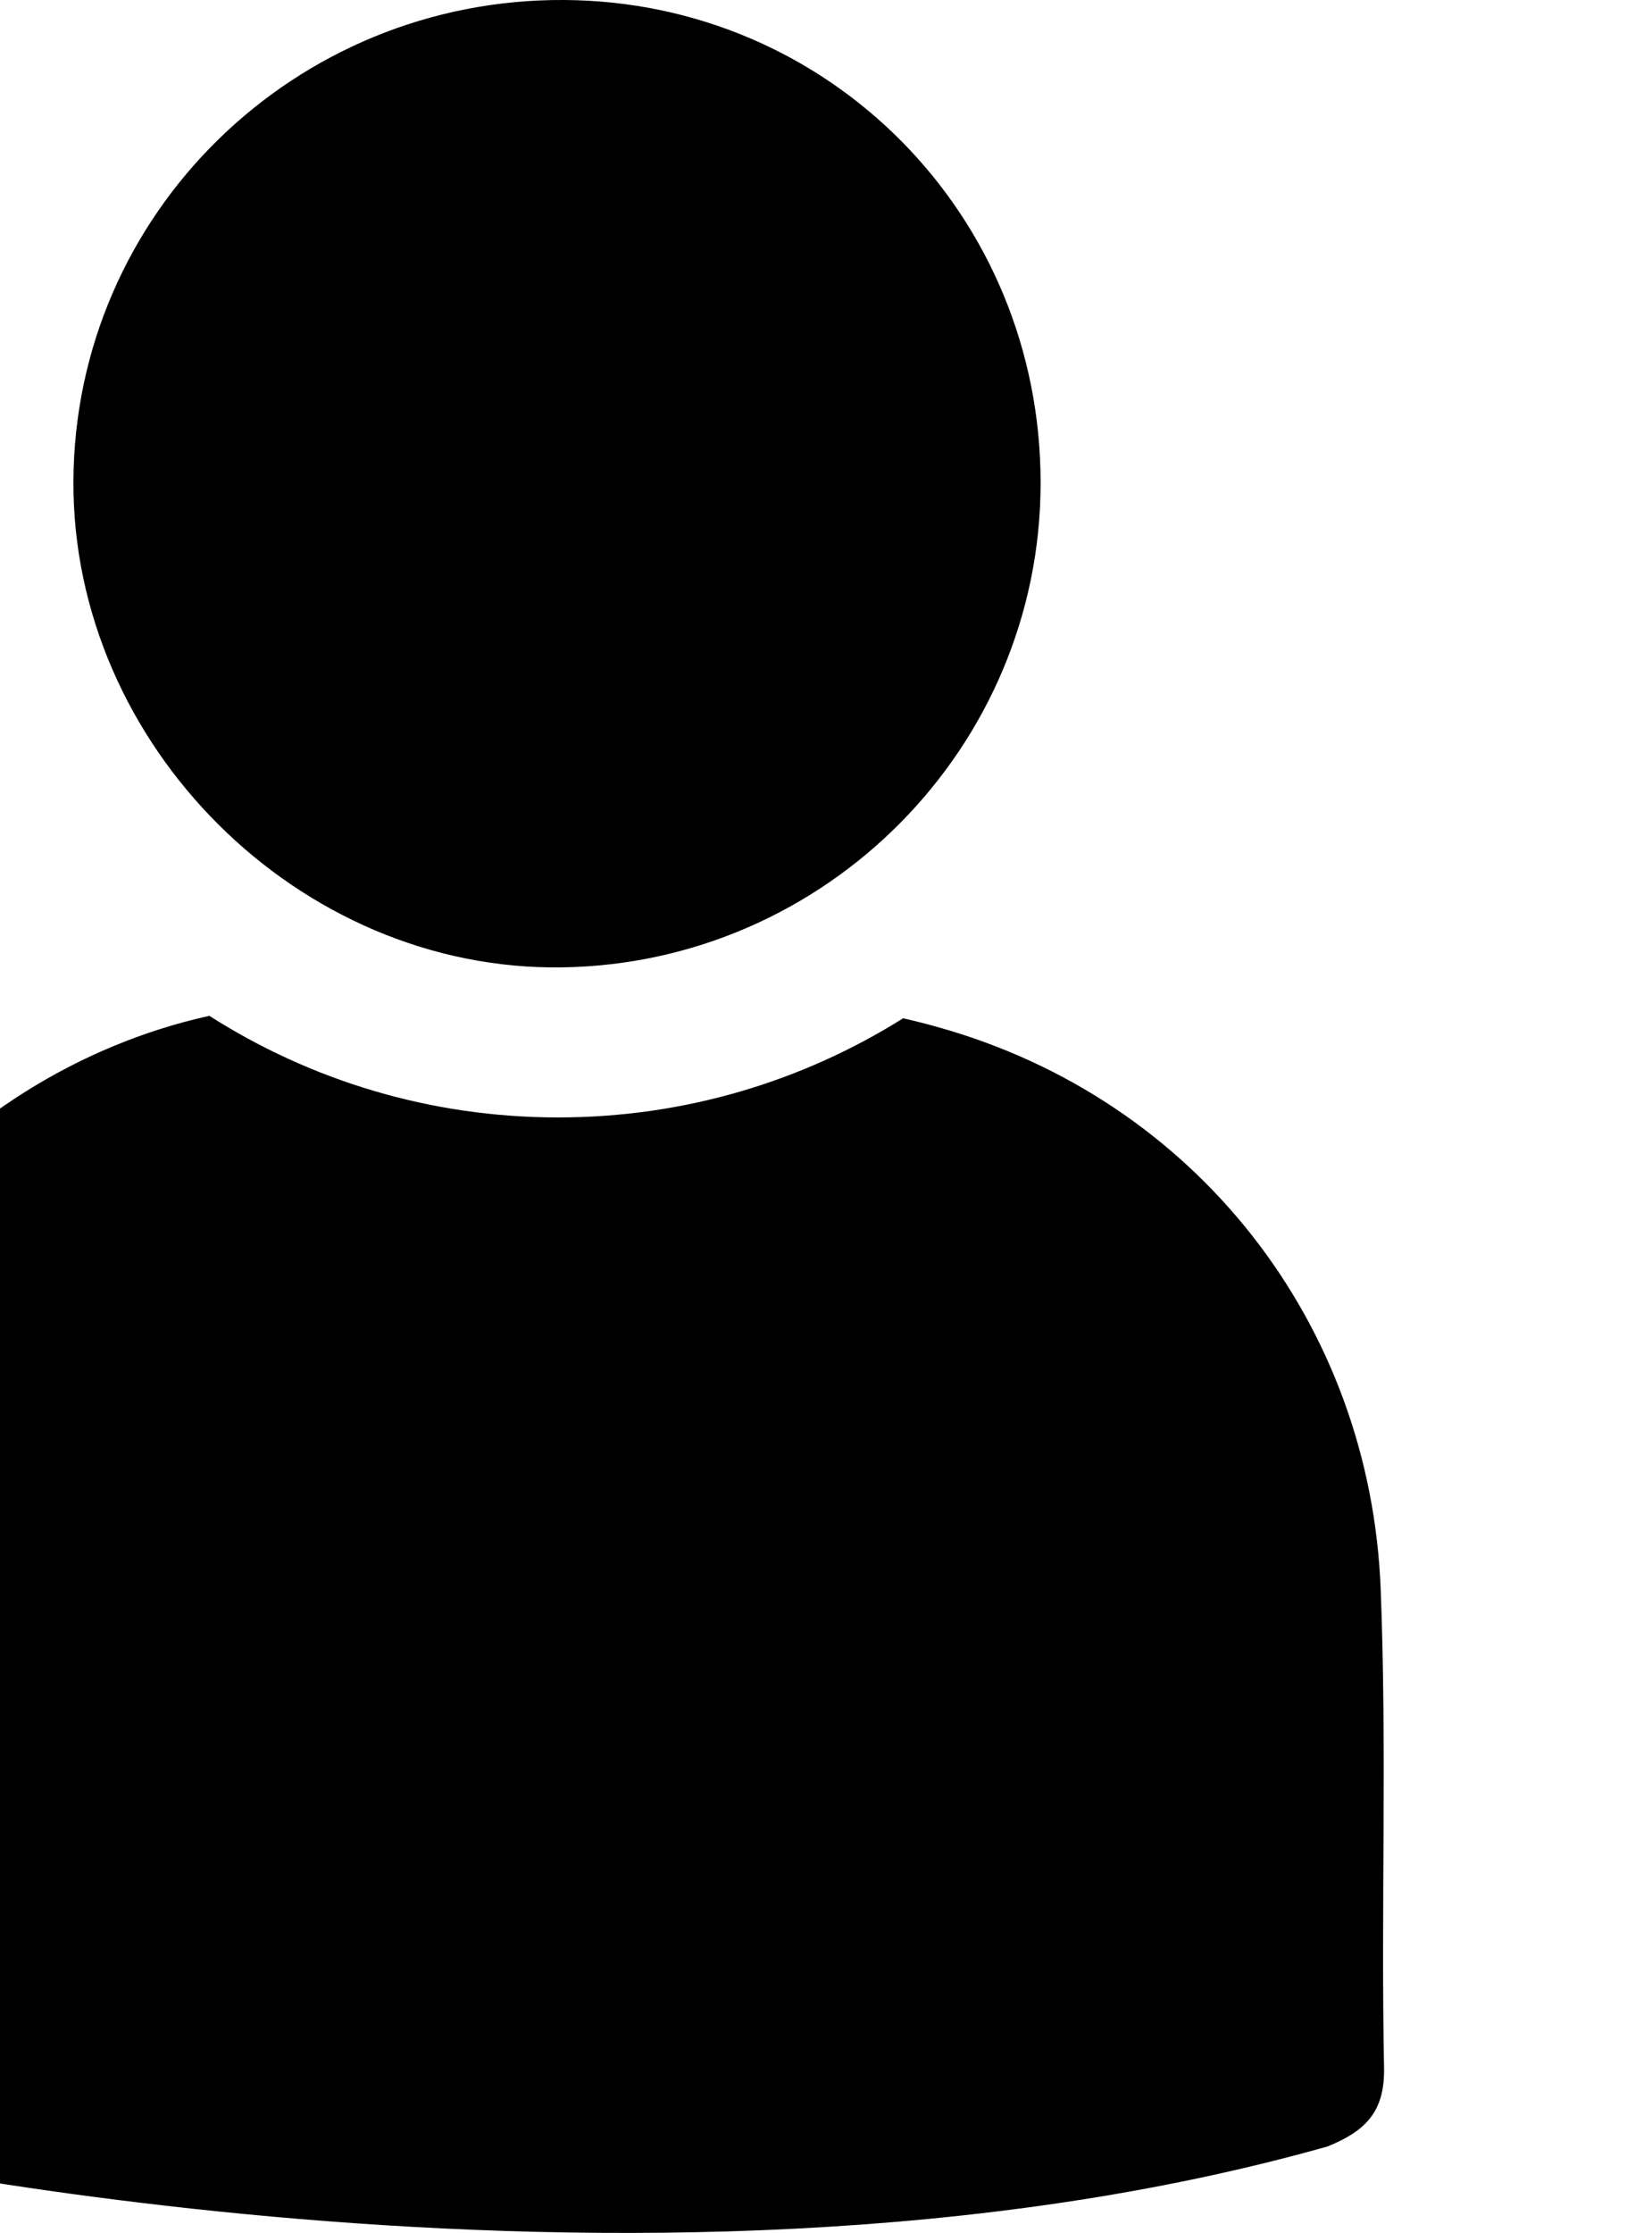 <svg version="1.2" xmlns="http://www.w3.org/2000/svg" xmlns:xlink="http://www.w3.org/1999/xlink" overflow="visible" preserveAspectRatio="xMaxYMax meet" viewBox="250 0 740.271 999.931">

<path d="M670.4 460c-5.2-1.5-10.5-2.8-15.7-4-44.8 28.1-97.8 44.4-154.6 44.4-57.5 0-111.1-16.7-156.3-45.5-118.2 26.1-208 135.2-210.8 252.6-1.5 61.9-2.8 123.8-2.8 185.7-0.1 57.7-4.3 59.3 25.3 67.2 0.1 0 379 88.4 689.4 0.8 16.4-6.7 25.7-15 25.3-35.2-1.4-71.4 1.3-142.8-1.5-214.1-4.5-119.2-83-219.7-198.3-251.9z m-168.6-26.8c118.5-1.7 214.4-98.6 214.5-216.8 0.1-119.9-94.5-215.7-213.5-216.4-120.9-0.7-219.3 95.7-219.9 215.4-0.6 118.3 101.1 219.5 218.9 217.8z"/></svg>